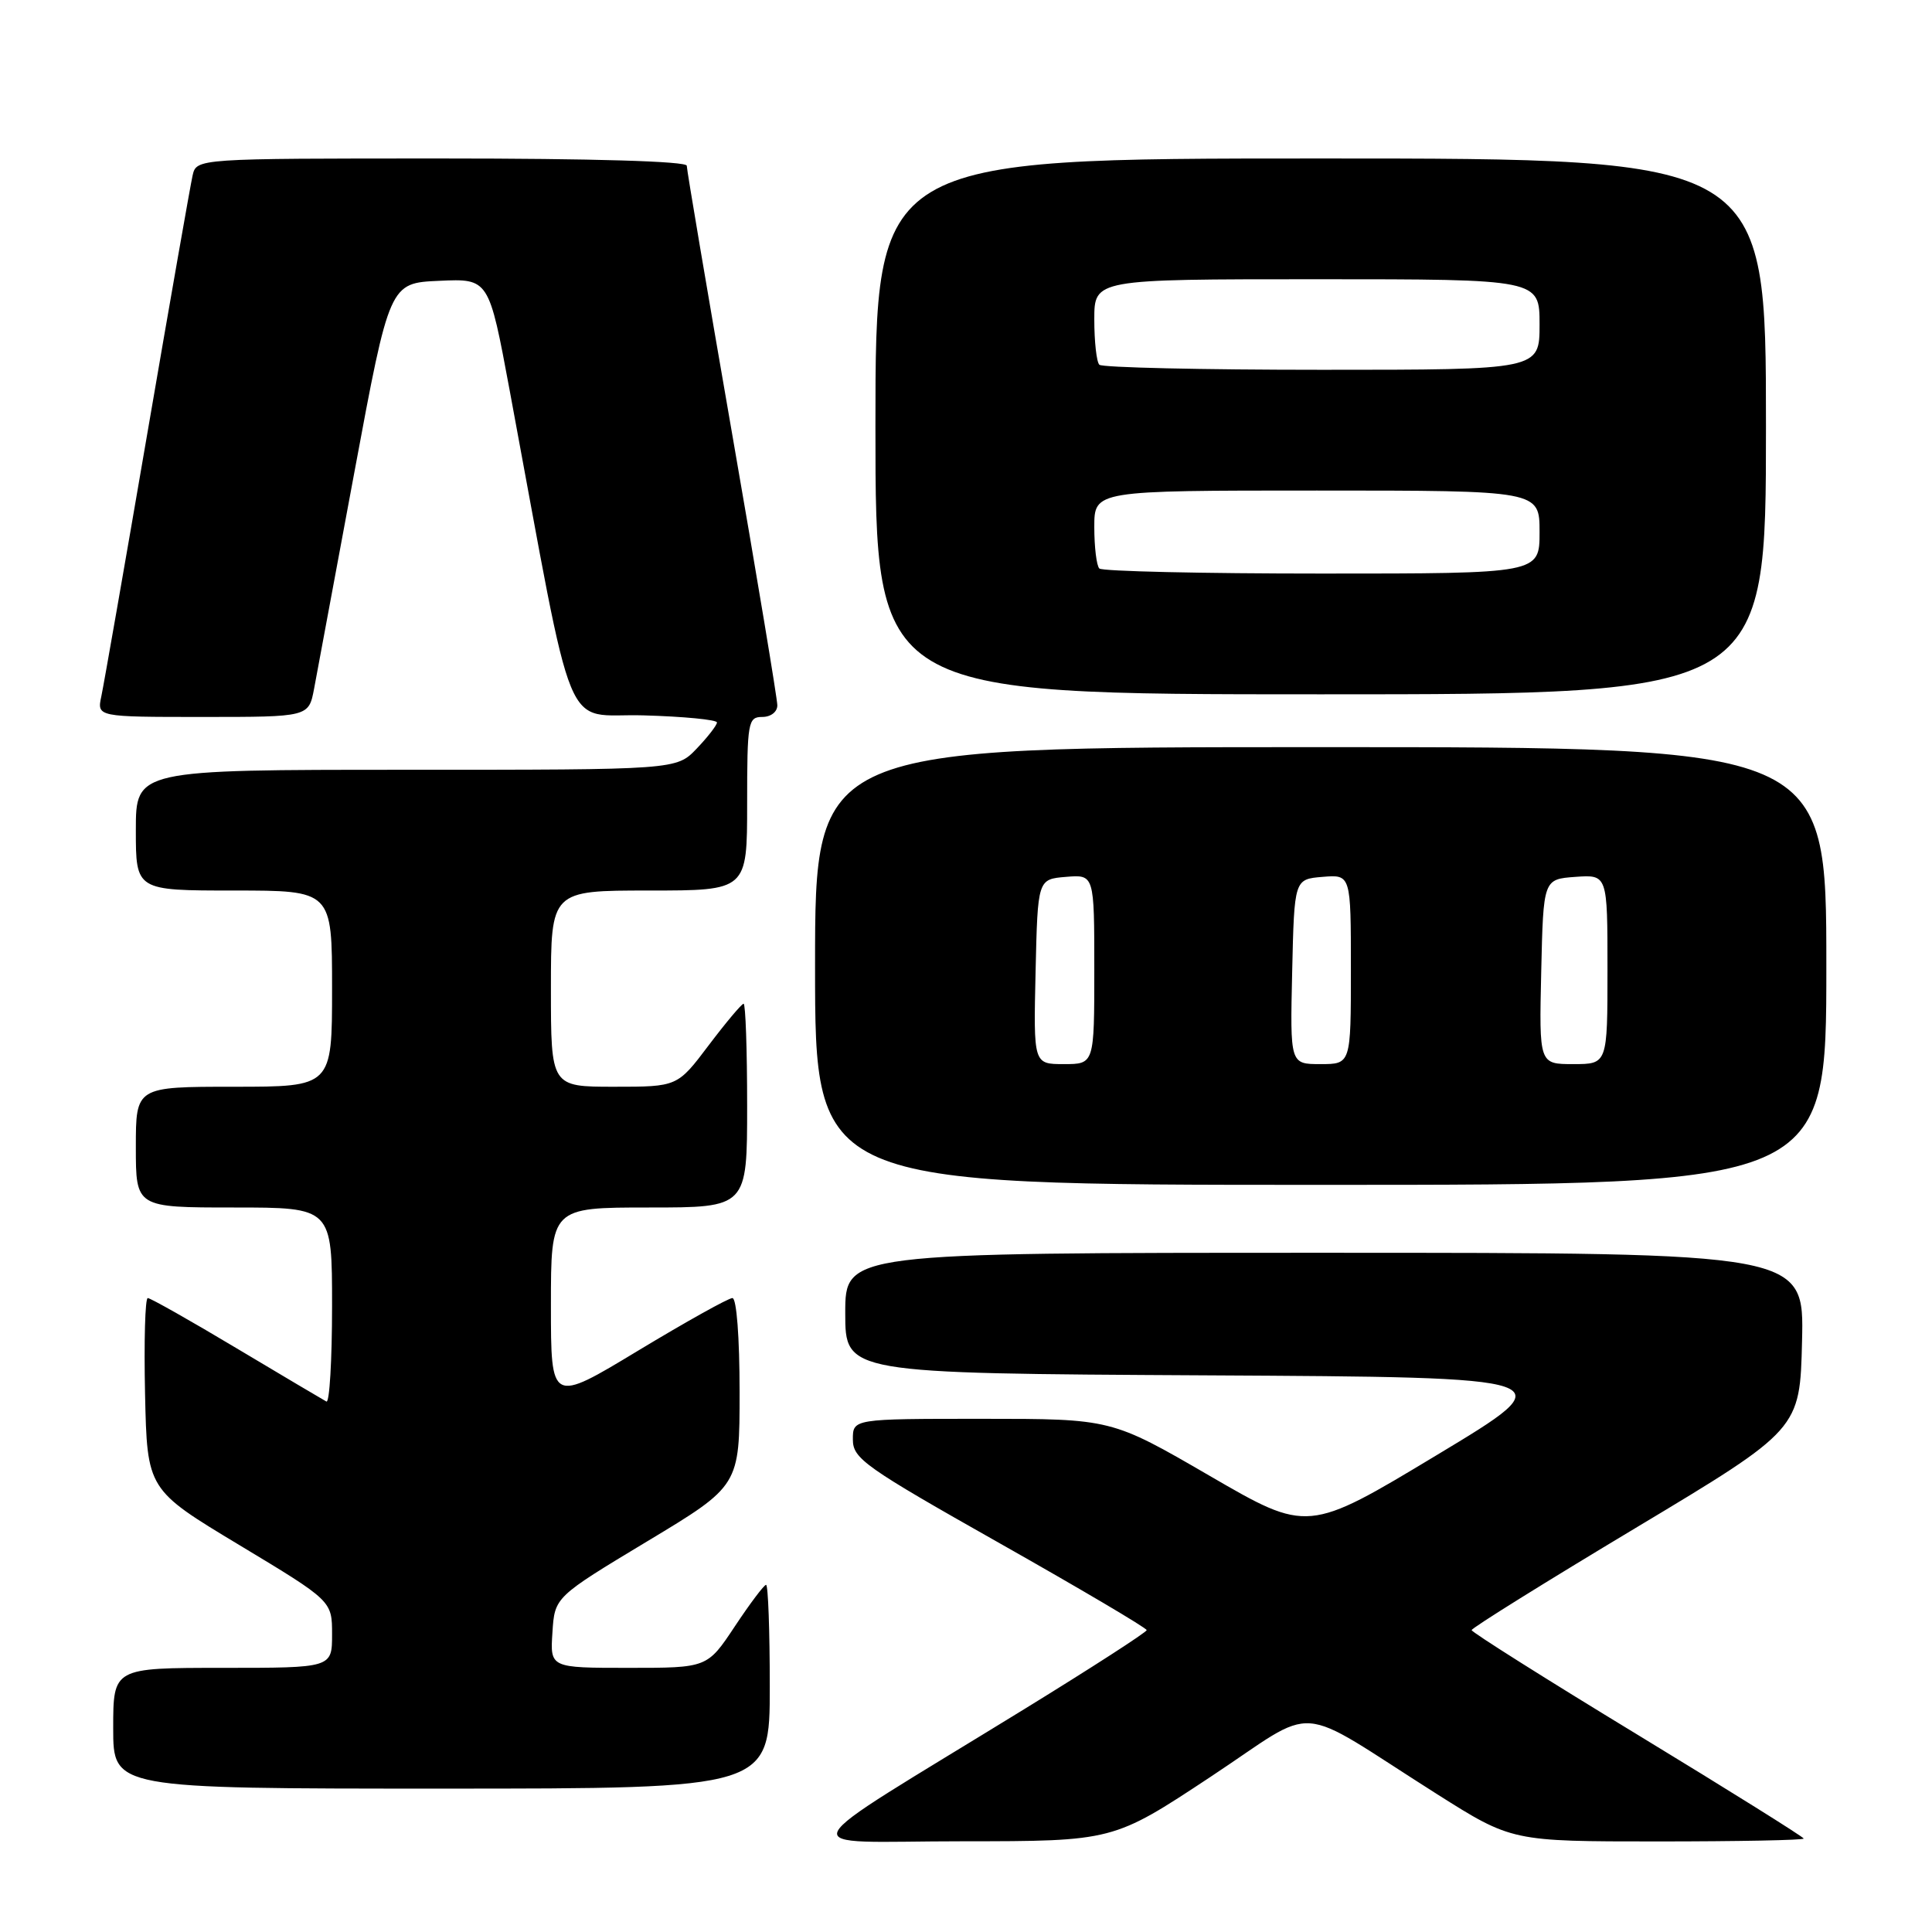 <?xml version="1.0" encoding="UTF-8" standalone="no"?>
<!DOCTYPE svg PUBLIC "-//W3C//DTD SVG 1.1//EN" "http://www.w3.org/Graphics/SVG/1.1/DTD/svg11.dtd" >
<svg xmlns="http://www.w3.org/2000/svg" xmlns:xlink="http://www.w3.org/1999/xlink" version="1.1" viewBox="0 0 256 256">
 <g >
 <path fill="currentColor"
d=" M 160.36 235.47 C 175.06 225.76 171.04 225.46 190.41 237.73 C 200.33 244.00 200.33 244.00 219.66 244.00 C 230.30 244.00 239.00 243.83 239.00 243.62 C 239.00 243.42 229.10 237.23 217.00 229.87 C 204.90 222.52 195.00 216.27 195.00 216.00 C 195.00 215.72 204.79 209.62 216.75 202.45 C 238.50 189.40 238.50 189.40 238.78 177.70 C 239.06 166.00 239.06 166.00 175.53 166.00 C 112.00 166.00 112.00 166.00 112.00 173.99 C 112.00 181.98 112.00 181.98 159.75 182.24 C 207.50 182.50 207.50 182.50 190.39 192.80 C 173.29 203.10 173.29 203.10 160.28 195.55 C 147.27 188.00 147.27 188.00 130.13 188.00 C 113.00 188.00 113.00 188.00 113.01 190.75 C 113.01 193.28 114.59 194.39 132.48 204.50 C 143.18 210.55 151.94 215.72 151.94 216.00 C 151.93 216.28 144.63 220.99 135.72 226.47 C 103.61 246.21 104.66 243.98 127.50 243.98 C 147.50 243.97 147.50 243.97 160.36 235.47 Z  M 102.00 223.50 C 102.00 216.07 101.78 210.00 101.51 210.00 C 101.24 210.00 99.38 212.47 97.37 215.50 C 93.72 221.00 93.72 221.00 83.30 221.00 C 72.89 221.00 72.89 221.00 73.20 216.31 C 73.50 211.62 73.50 211.62 85.75 204.24 C 98.00 196.87 98.00 196.87 98.00 184.44 C 98.00 177.21 97.60 172.00 97.05 172.00 C 96.52 172.00 90.90 175.14 84.55 178.97 C 73.00 185.95 73.00 185.95 73.00 172.97 C 73.00 160.00 73.00 160.00 86.00 160.00 C 99.00 160.00 99.00 160.00 99.00 146.50 C 99.00 139.07 98.79 133.00 98.53 133.00 C 98.28 133.00 96.20 135.47 93.91 138.50 C 89.76 144.00 89.76 144.00 81.38 144.00 C 73.00 144.00 73.00 144.00 73.00 131.00 C 73.00 118.00 73.00 118.00 86.00 118.00 C 99.00 118.00 99.00 118.00 99.00 106.50 C 99.00 95.67 99.12 95.00 101.00 95.00 C 102.14 95.00 103.00 94.33 103.00 93.46 C 103.00 92.61 100.30 76.39 97.00 57.42 C 93.70 38.44 91.00 22.49 91.00 21.96 C 91.00 21.37 78.59 21.00 58.52 21.00 C 26.04 21.00 26.04 21.00 25.52 23.25 C 25.24 24.49 22.53 39.90 19.51 57.50 C 16.49 75.10 13.75 90.74 13.43 92.25 C 12.84 95.00 12.84 95.00 26.88 95.00 C 40.91 95.00 40.91 95.00 41.62 91.25 C 42.00 89.19 44.41 76.25 46.97 62.50 C 51.62 37.50 51.62 37.50 58.20 37.21 C 64.78 36.91 64.78 36.91 67.53 51.71 C 76.38 99.28 74.40 94.47 85.27 94.79 C 90.62 94.94 95.00 95.37 95.00 95.73 C 95.00 96.09 93.79 97.65 92.31 99.20 C 89.63 102.00 89.63 102.00 53.81 102.00 C 18.00 102.00 18.00 102.00 18.00 110.00 C 18.00 118.00 18.00 118.00 31.00 118.00 C 44.00 118.00 44.00 118.00 44.00 131.00 C 44.00 144.00 44.00 144.00 31.00 144.00 C 18.00 144.00 18.00 144.00 18.00 152.00 C 18.00 160.00 18.00 160.00 31.00 160.00 C 44.00 160.00 44.00 160.00 44.00 173.06 C 44.00 180.24 43.66 185.94 43.25 185.71 C 42.84 185.49 37.49 182.32 31.36 178.66 C 25.23 174.99 19.93 172.00 19.58 172.00 C 19.23 172.00 19.07 177.71 19.22 184.69 C 19.50 197.38 19.50 197.38 31.75 204.75 C 44.00 212.13 44.00 212.13 44.00 216.56 C 44.00 221.00 44.00 221.00 29.50 221.00 C 15.00 221.00 15.00 221.00 15.00 229.00 C 15.00 237.00 15.00 237.00 58.50 237.00 C 102.00 237.00 102.00 237.00 102.00 223.50 Z  M 242.00 128.00 C 242.00 99.00 242.00 99.00 175.00 99.00 C 108.00 99.00 108.00 99.00 108.00 128.00 C 108.00 157.00 108.00 157.00 175.00 157.00 C 242.00 157.00 242.00 157.00 242.00 128.00 Z  M 234.00 56.50 C 234.00 21.00 234.00 21.00 175.00 21.00 C 116.00 21.00 116.00 21.00 116.00 56.50 C 116.00 92.00 116.00 92.00 175.00 92.00 C 234.00 92.00 234.00 92.00 234.00 56.50 Z  M 137.22 128.75 C 137.50 116.50 137.50 116.50 141.25 116.19 C 145.00 115.88 145.00 115.88 145.00 128.44 C 145.00 141.00 145.00 141.00 140.97 141.00 C 136.94 141.00 136.94 141.00 137.22 128.75 Z  M 171.22 128.75 C 171.50 116.50 171.50 116.50 175.25 116.19 C 179.00 115.88 179.00 115.88 179.00 128.44 C 179.00 141.00 179.00 141.00 174.97 141.00 C 170.94 141.00 170.94 141.00 171.22 128.75 Z  M 204.22 128.75 C 204.50 116.50 204.50 116.50 208.75 116.19 C 213.00 115.89 213.00 115.89 213.00 128.44 C 213.00 141.00 213.00 141.00 208.47 141.00 C 203.94 141.00 203.94 141.00 204.22 128.75 Z  M 145.67 75.33 C 145.30 74.97 145.00 72.49 145.00 69.83 C 145.00 65.00 145.00 65.00 174.50 65.00 C 204.00 65.00 204.00 65.00 204.00 70.50 C 204.00 76.00 204.00 76.00 175.17 76.00 C 159.31 76.00 146.03 75.70 145.67 75.33 Z  M 145.67 48.33 C 145.30 47.97 145.00 45.27 145.00 42.33 C 145.00 37.00 145.00 37.00 174.50 37.00 C 204.00 37.00 204.00 37.00 204.00 43.00 C 204.00 49.00 204.00 49.00 175.17 49.00 C 159.31 49.00 146.03 48.70 145.67 48.33 Z "/>
</g>
</svg>